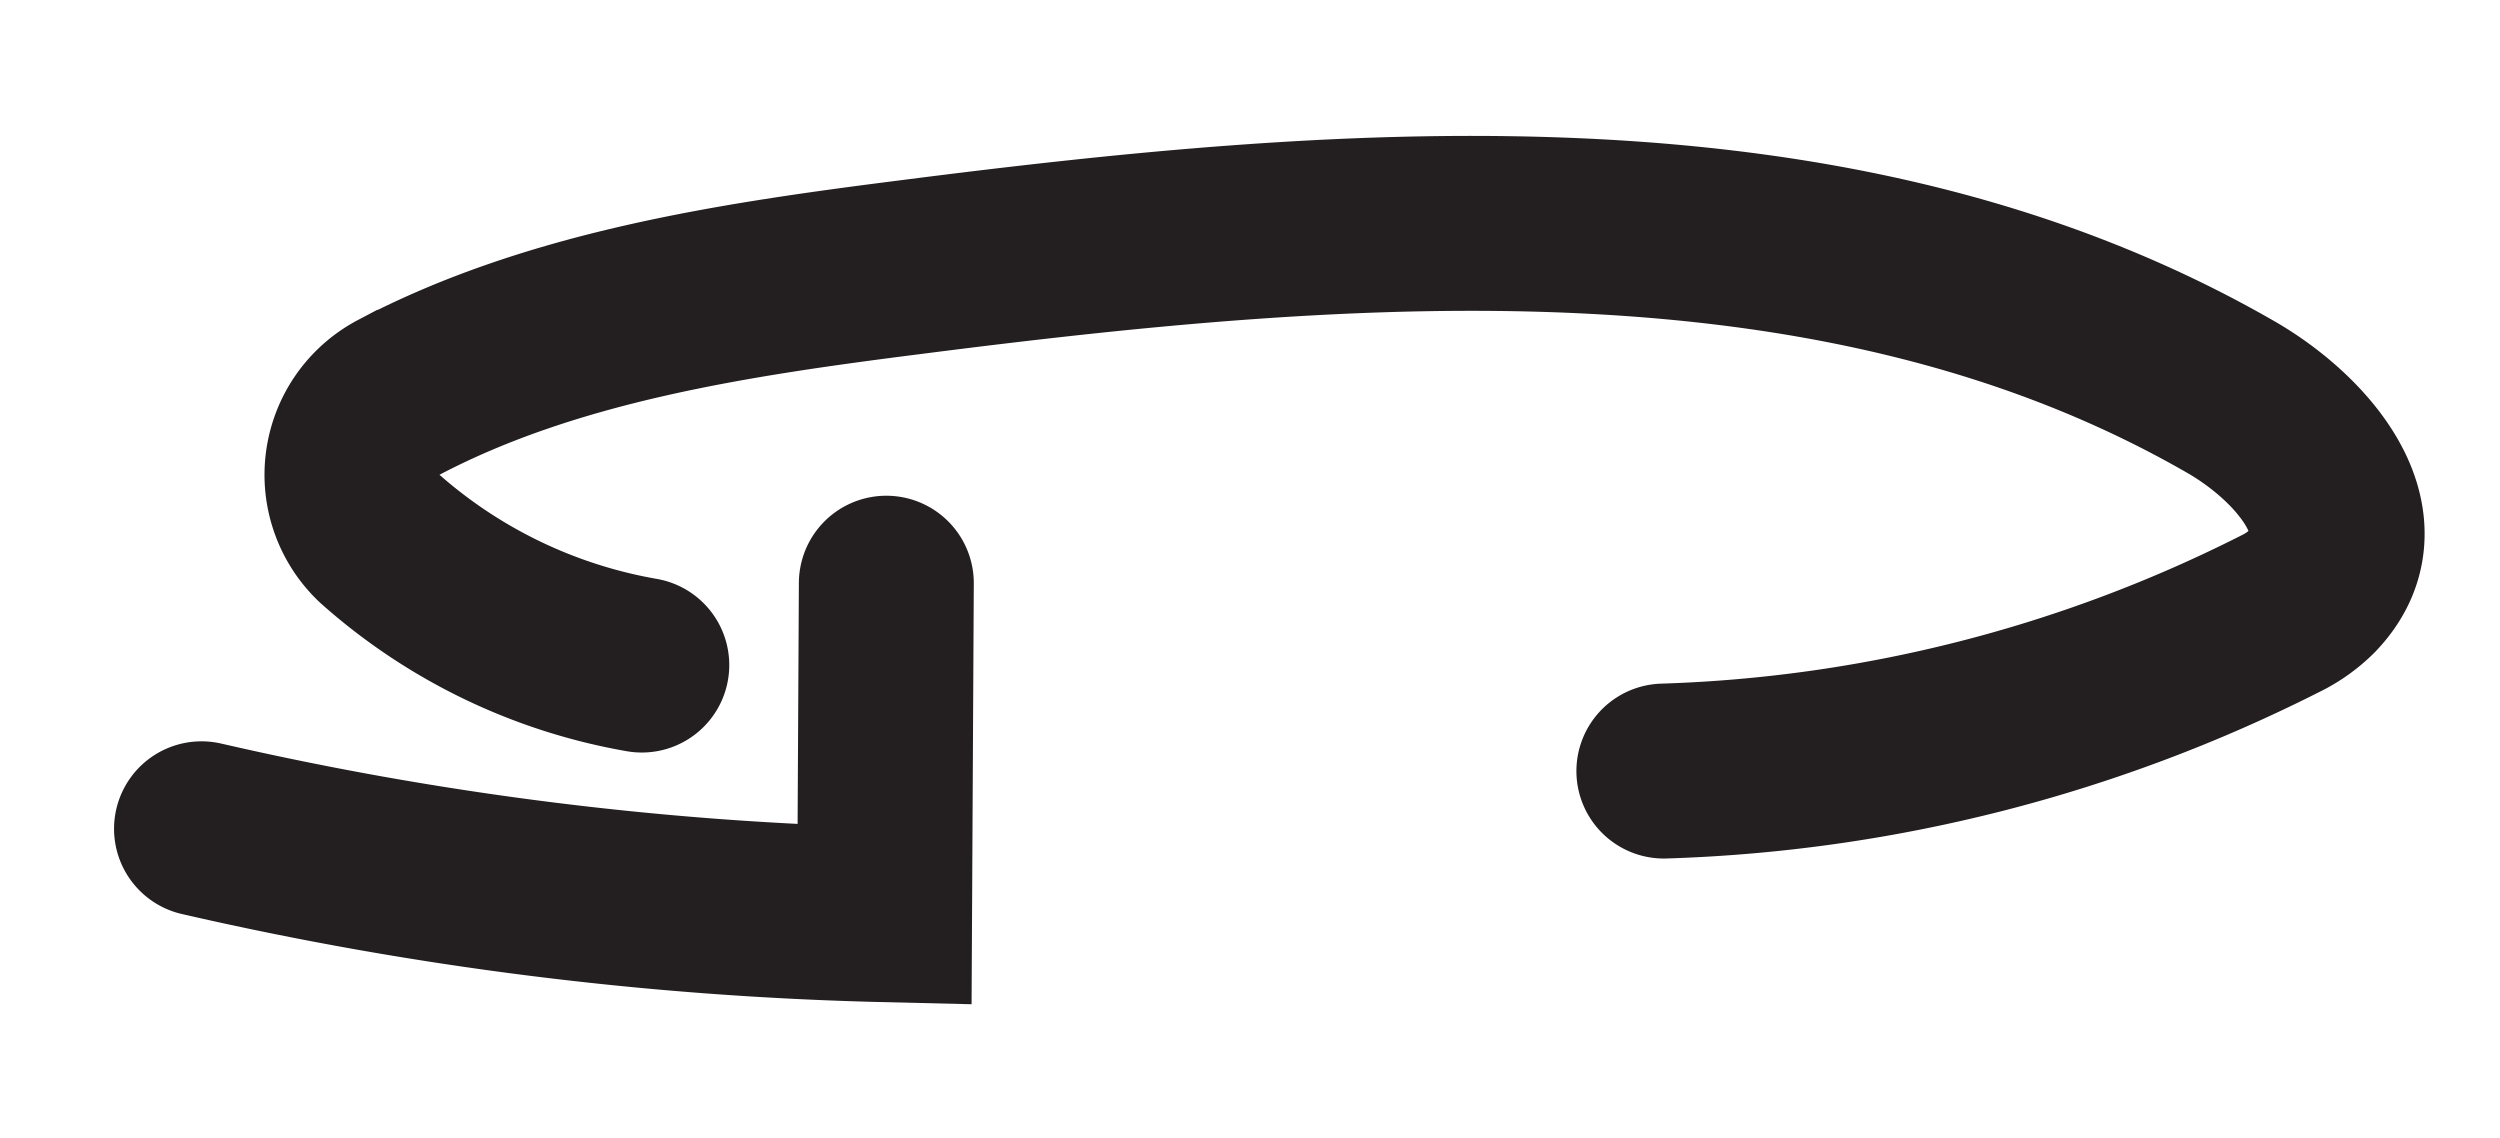 <svg id="b8fbb270-83b2-4358-8bfd-84a26173bf96" data-name="Layer 1" xmlns="http://www.w3.org/2000/svg" viewBox="0 0 142.92 65.07"><path d="M95.12,44.08a83.79,83.79,0,0,0,35.25-9,6.77,6.77,0,0,0,1.83-1.3c3.7-3.87-.6-8.73-4.63-11.06C105.23,9.84,77.56,12,52,15.28c-10,1.27-20.4,2.81-29.21,7.44a5,5,0,0,0-1.1,8.06,30.39,30.39,0,0,0,15,7.24" style="fill:none;stroke:#231f20;stroke-linecap:round;stroke-miterlimit:10;stroke-width:10px"/><path d="M11.52,47.38a194.85,194.85,0,0,0,39.05,4.91l.1-18.95" style="fill:none;stroke:#231f20;stroke-linecap:round;stroke-miterlimit:10;stroke-width:10px"/></svg>